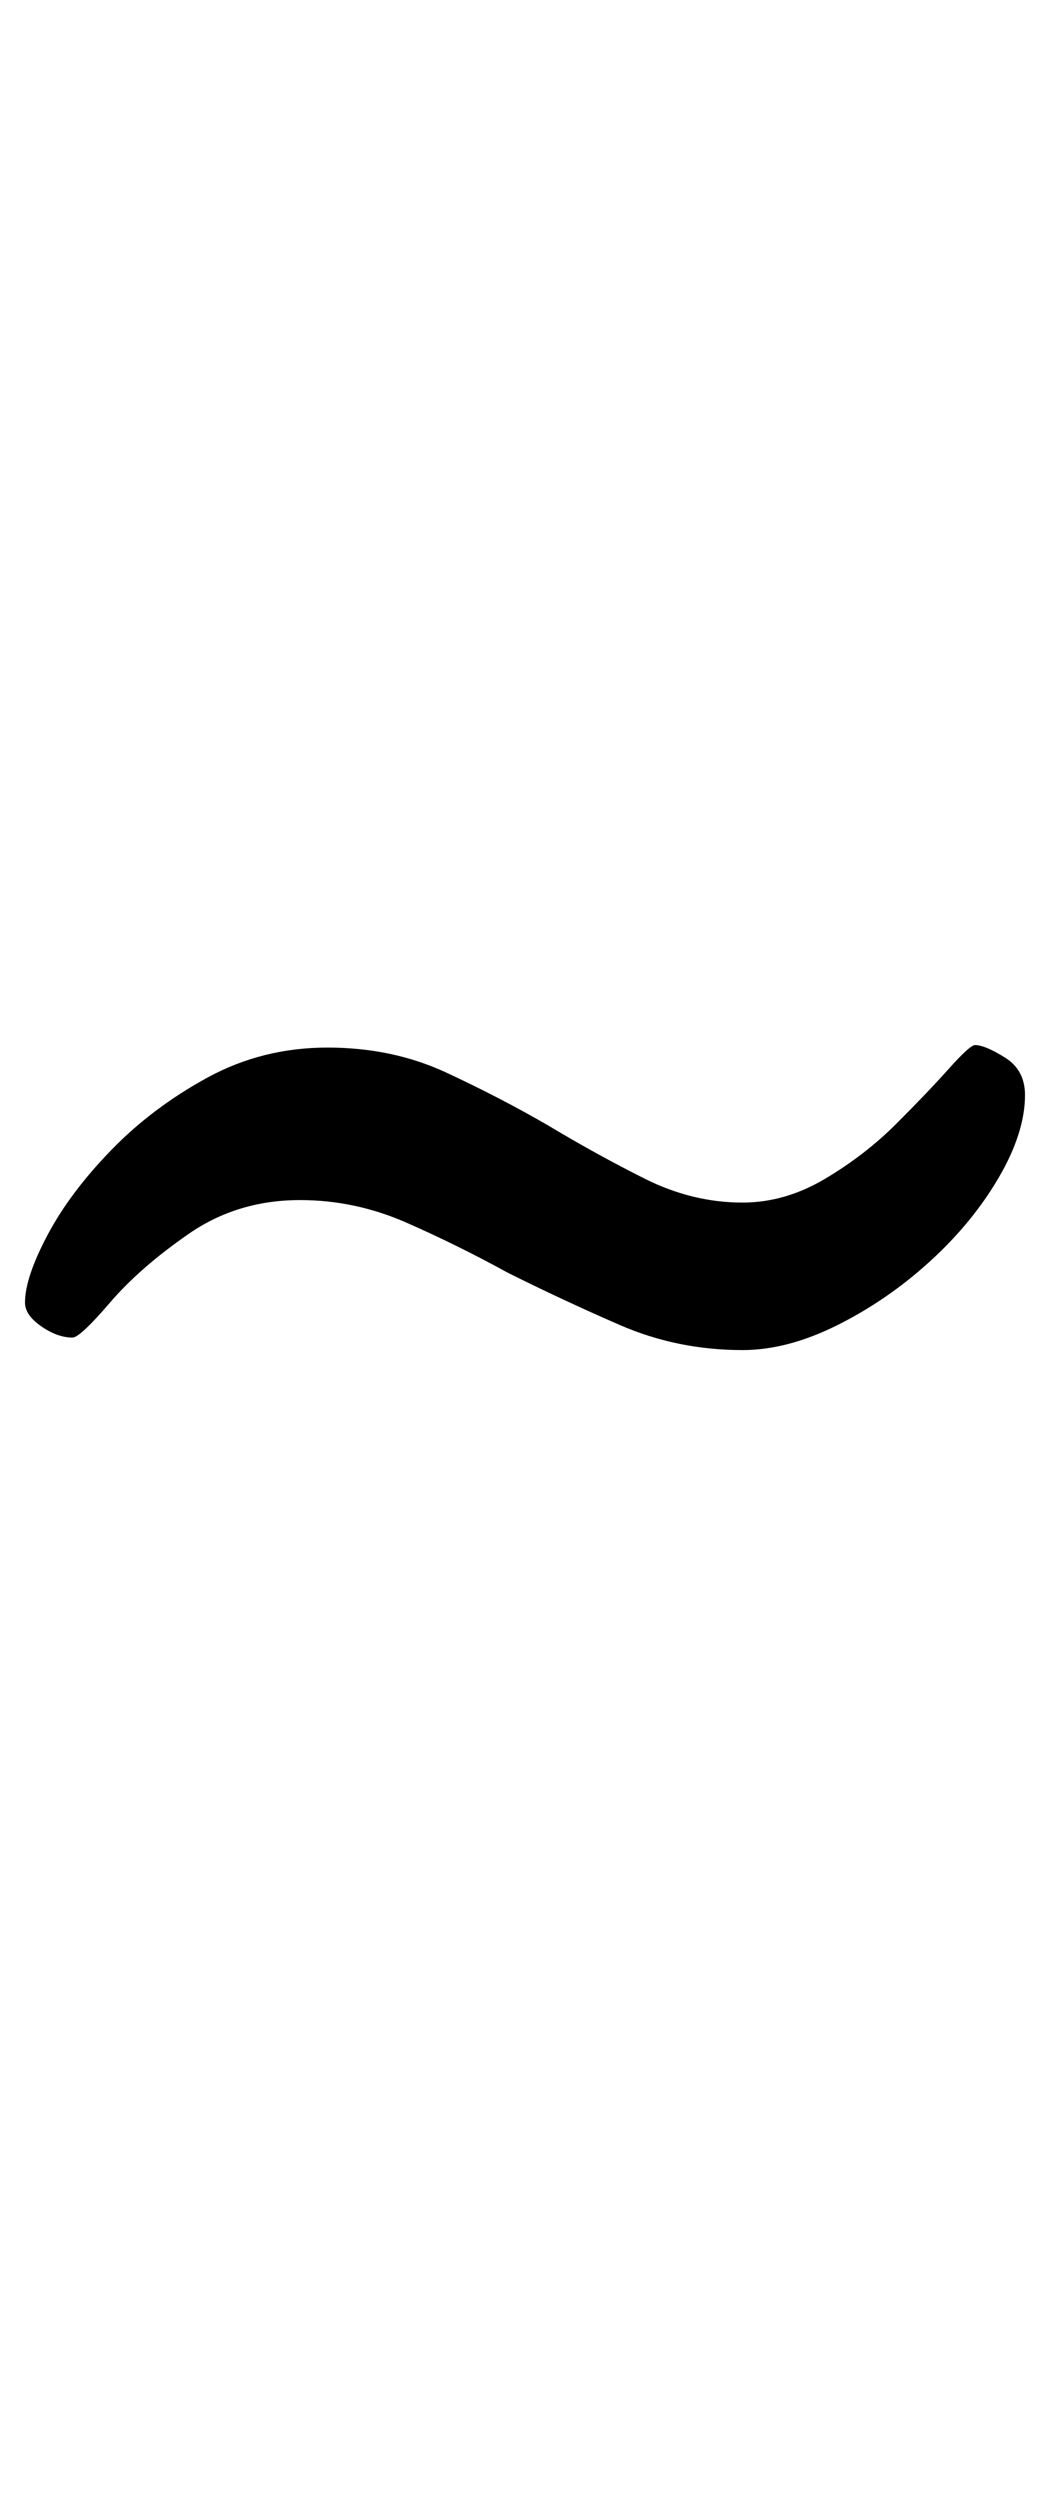 <?xml version="1.0" standalone="no"?>
<!DOCTYPE svg PUBLIC "-//W3C//DTD SVG 1.1//EN" "http://www.w3.org/Graphics/SVG/1.1/DTD/svg11.dtd" >
<svg xmlns="http://www.w3.org/2000/svg" xmlns:xlink="http://www.w3.org/1999/xlink" version="1.1" viewBox="-210 0 420 1000">
  <g transform="matrix(1 0 0 -1 0 800)">
   <path fill="currentColor"
d="M87 260q-26 0 -49 10t-45 21q-20 11 -40.5 20t-42.5 9q-25 0 -44.5 -13.5t-31.5 -27.5t-15 -14q-6 0 -12.5 4.5t-6.5 9.5q0 10 9 27t25.5 34t38.5 29t48 12t47.5 -10t40.5 -21q20 -12 39 -21.5t39 -9.5q17 0 33 9.5t28.5 22t21 22t10.5 9.5q4 0 12 -5t8 -15
q0 -15 -10.5 -33t-27.5 -33.5t-37 -25.5t-38 -10z" />
  </g>

</svg>
